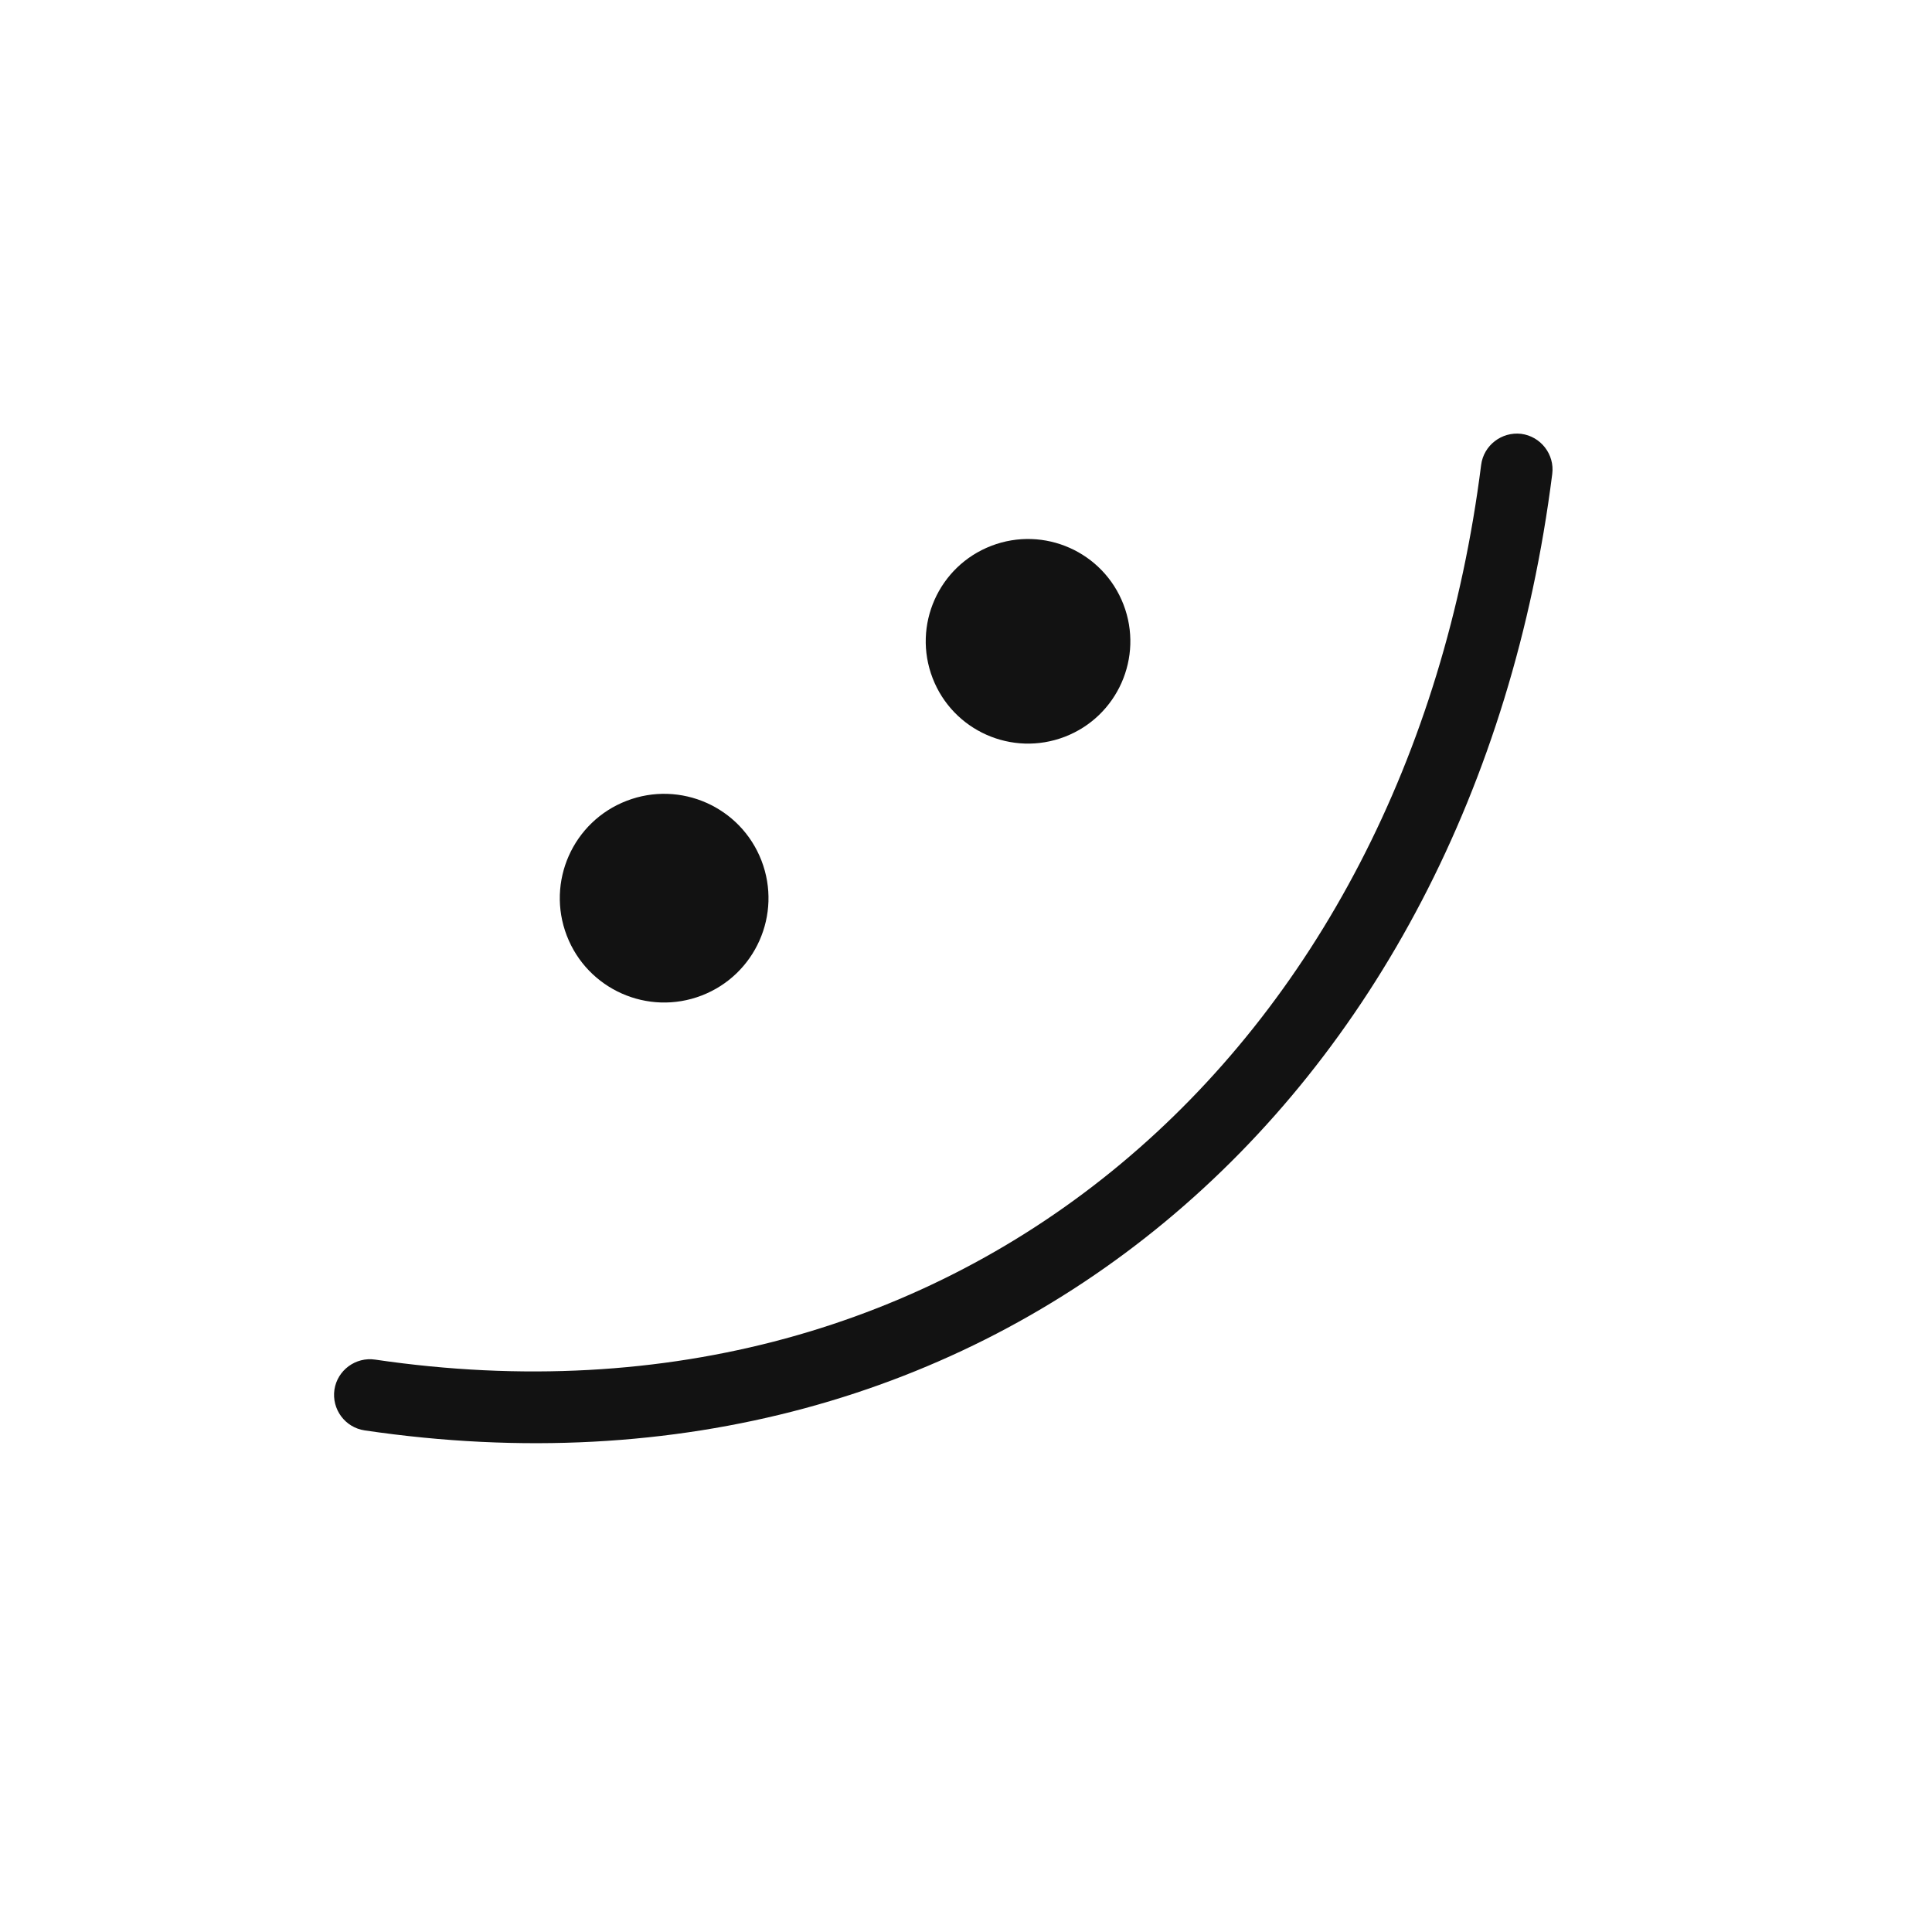<svg width="130" height="130" viewBox="0 0 130 130" fill="none" xmlns="http://www.w3.org/2000/svg">
<g clip-path="url(#clip0_9_235)">
<path fill-rule="evenodd" clip-rule="evenodd" d="M99.663 31.28C94.689 70.593 64.8 97.307 25.244 91.485C23.927 91.291 22.702 92.201 22.503 93.505C22.311 94.827 23.221 96.054 24.538 96.248C66.945 102.506 99.11 74.017 104.447 31.892C104.616 30.578 103.676 29.362 102.355 29.191C101.042 29.04 99.832 29.966 99.663 31.28Z" fill="#121212"/>
<path d="M47.211 66.987C50.829 65.594 52.633 61.531 51.24 57.913C49.846 54.295 45.784 52.492 42.166 53.885C38.548 55.278 36.745 59.34 38.138 62.958C39.531 66.576 43.593 68.38 47.211 66.987Z" fill="#121212"/>
<path d="M71.648 49.575C75.195 48.209 76.963 44.226 75.598 40.679C74.232 37.131 70.249 35.363 66.701 36.729C63.154 38.095 61.386 42.078 62.752 45.625C64.118 49.173 68.1 50.941 71.648 49.575Z" fill="#121212"/>
</g>
<defs>
<clipPath id="clip0_9_235">
<rect width="100" height="100" fill="white" transform="translate(0 35.935) rotate(-21.06)"/>
</clipPath>
</defs>
</svg>
